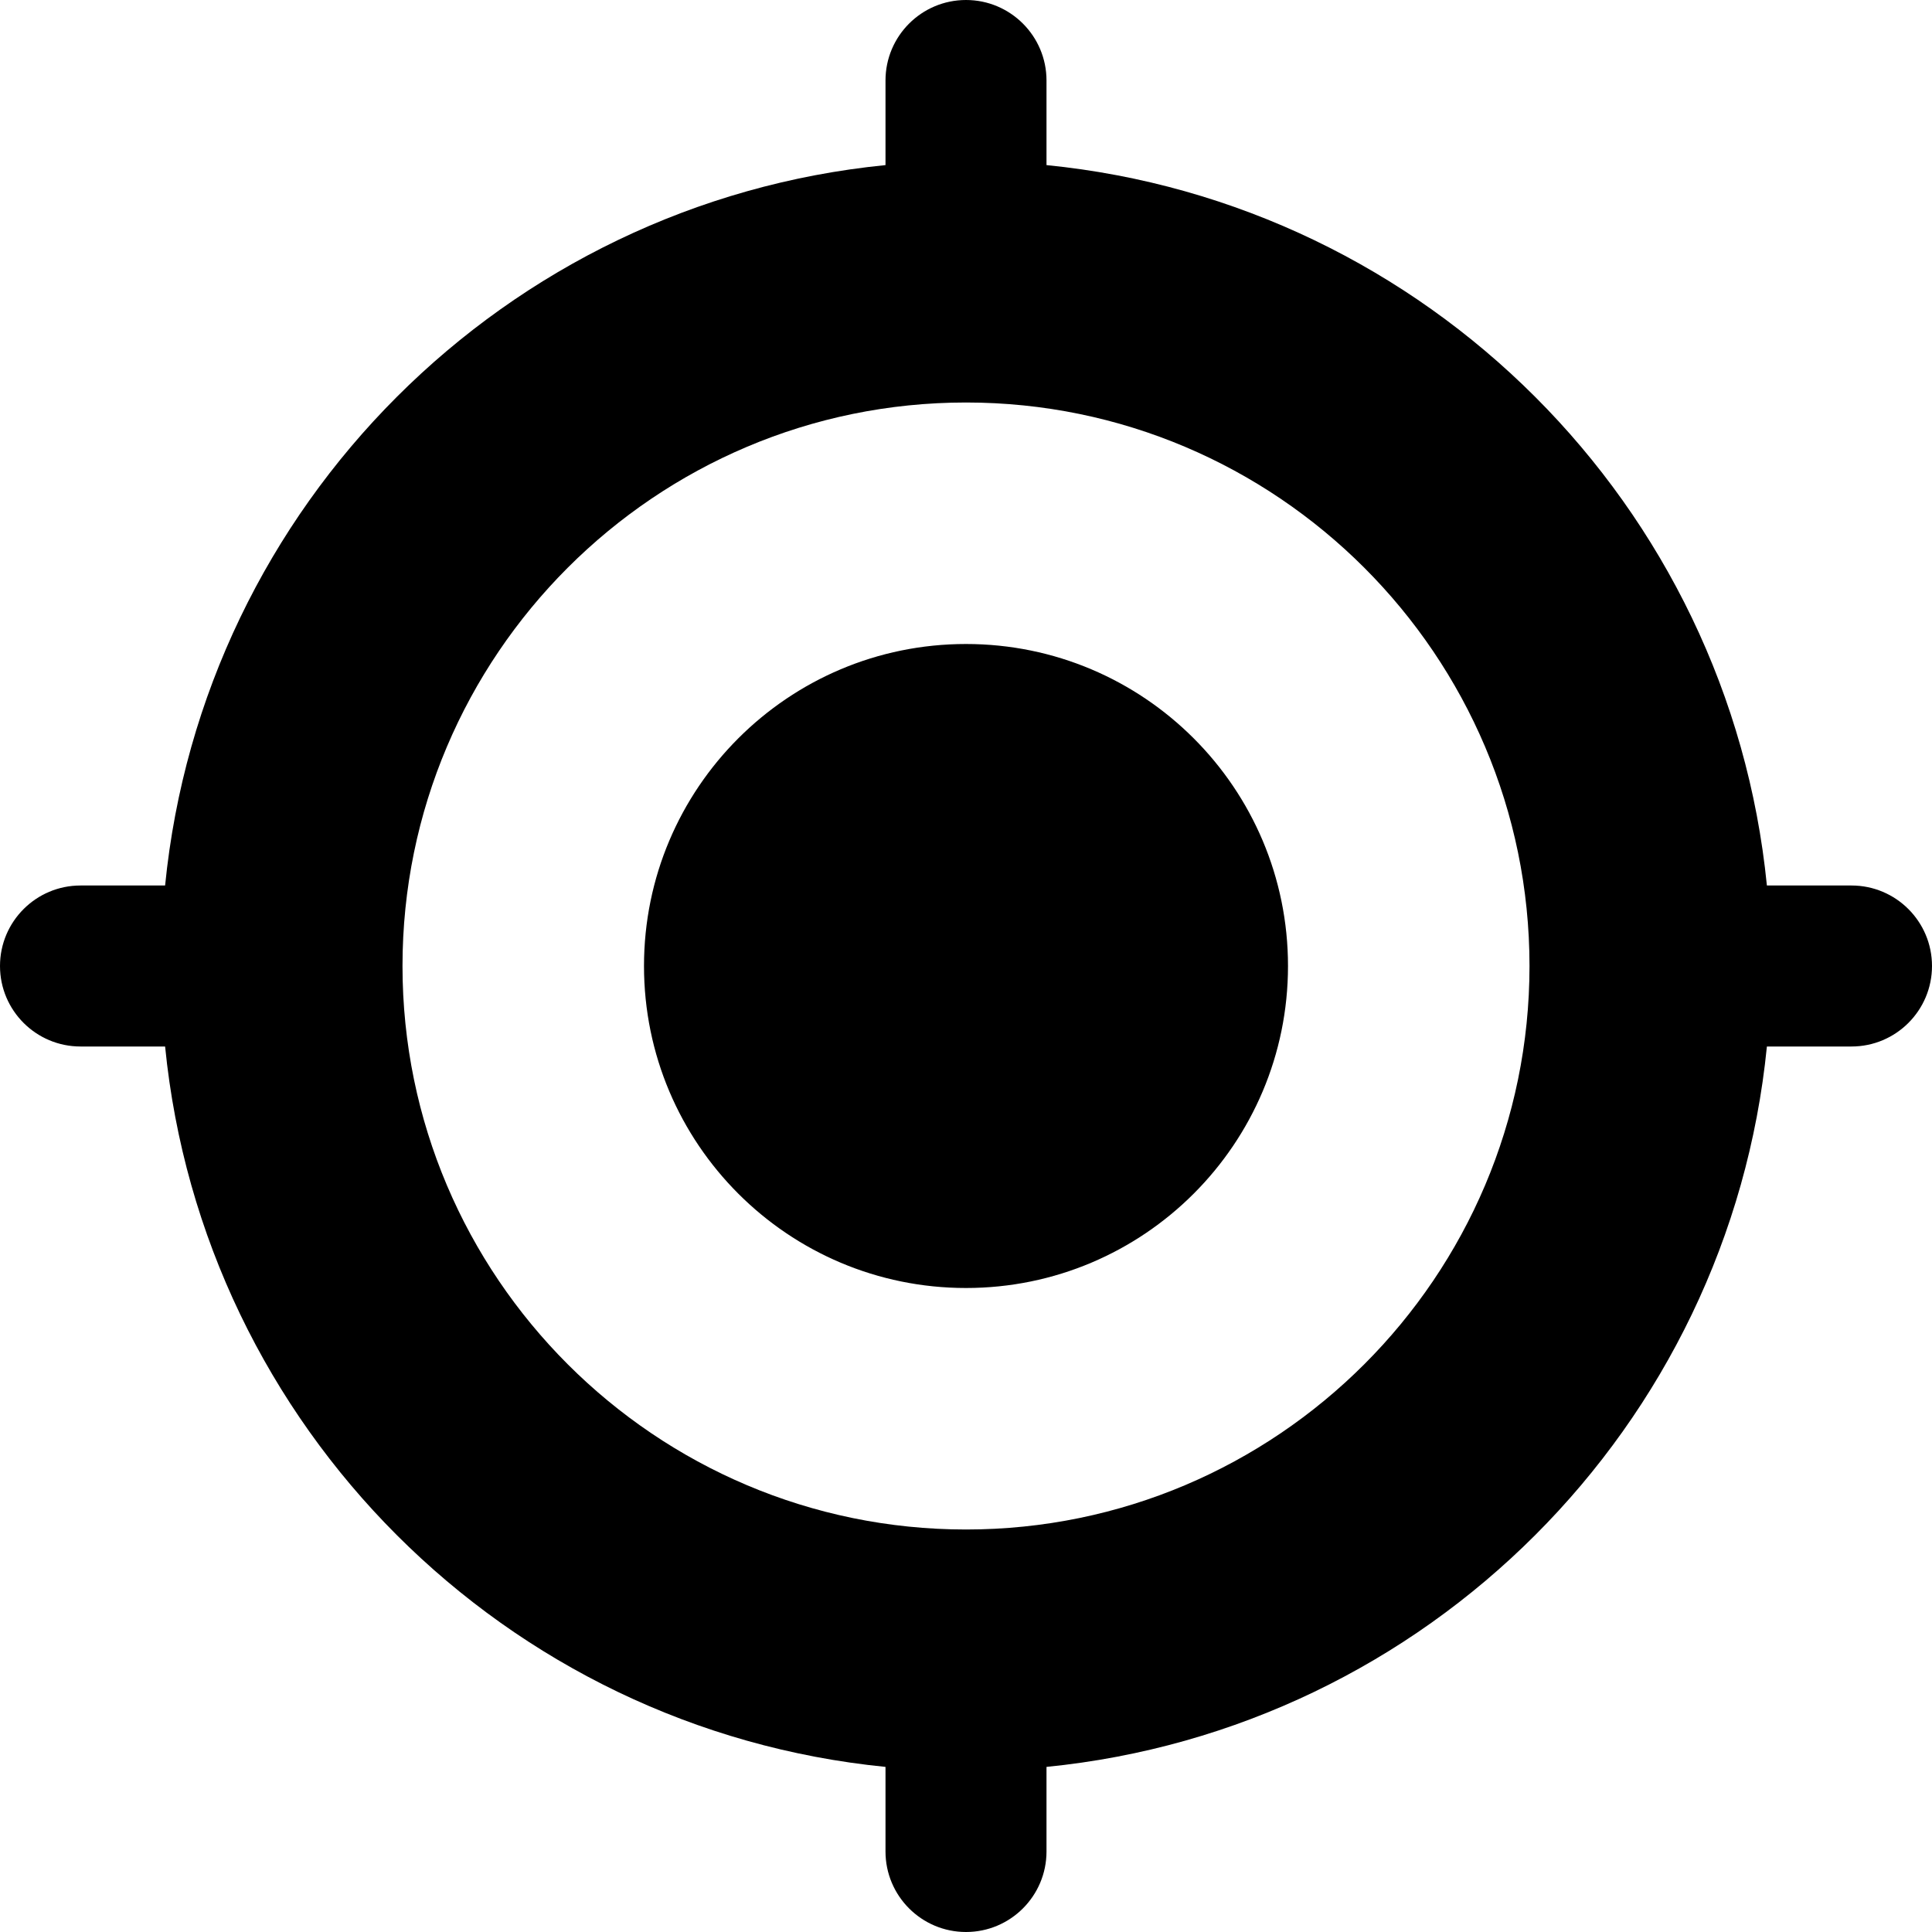 <svg
  width="24"
  height="24"
  viewBox="0 0 24 24"
  fill="none"
  xmlns="http://www.w3.org/2000/svg"
>
  <path
    fill-rule="evenodd"
    d="M12 8C9.791 8 8 9.791 8 12C8 14.209 9.791 16 12 16C14.209 16 16 14.209 16 12C16 9.791 14.209 8 12 8ZM23 11H21.949C21.48 6.276 17.724 2.52 13 2.051V1C13 0.448 12.552 0 12 0C11.448 0 11 0.448 11 1V2.051C6.276 2.52 2.52 6.276 2.051 11H1C0.448 11 0 11.448 0 12C0 12.552 0.448 13 1 13H2.051C2.52 17.724 6.276 21.48 11 21.949V23C11 23.552 11.448 24 12 24C12.552 24 13 23.552 13 23V21.949C17.724 21.48 21.48 17.724 21.949 13H23C23.552 13 24 12.552 24 12C24 11.448 23.552 11 23 11ZM12 19C8.14 19 5 15.86 5 12C5 8.14 8.14 5 12 5C15.86 5 19 8.14 19 12C19 15.86 15.86 19 12 19Z"
    fill="currentColor"
  />
</svg>
